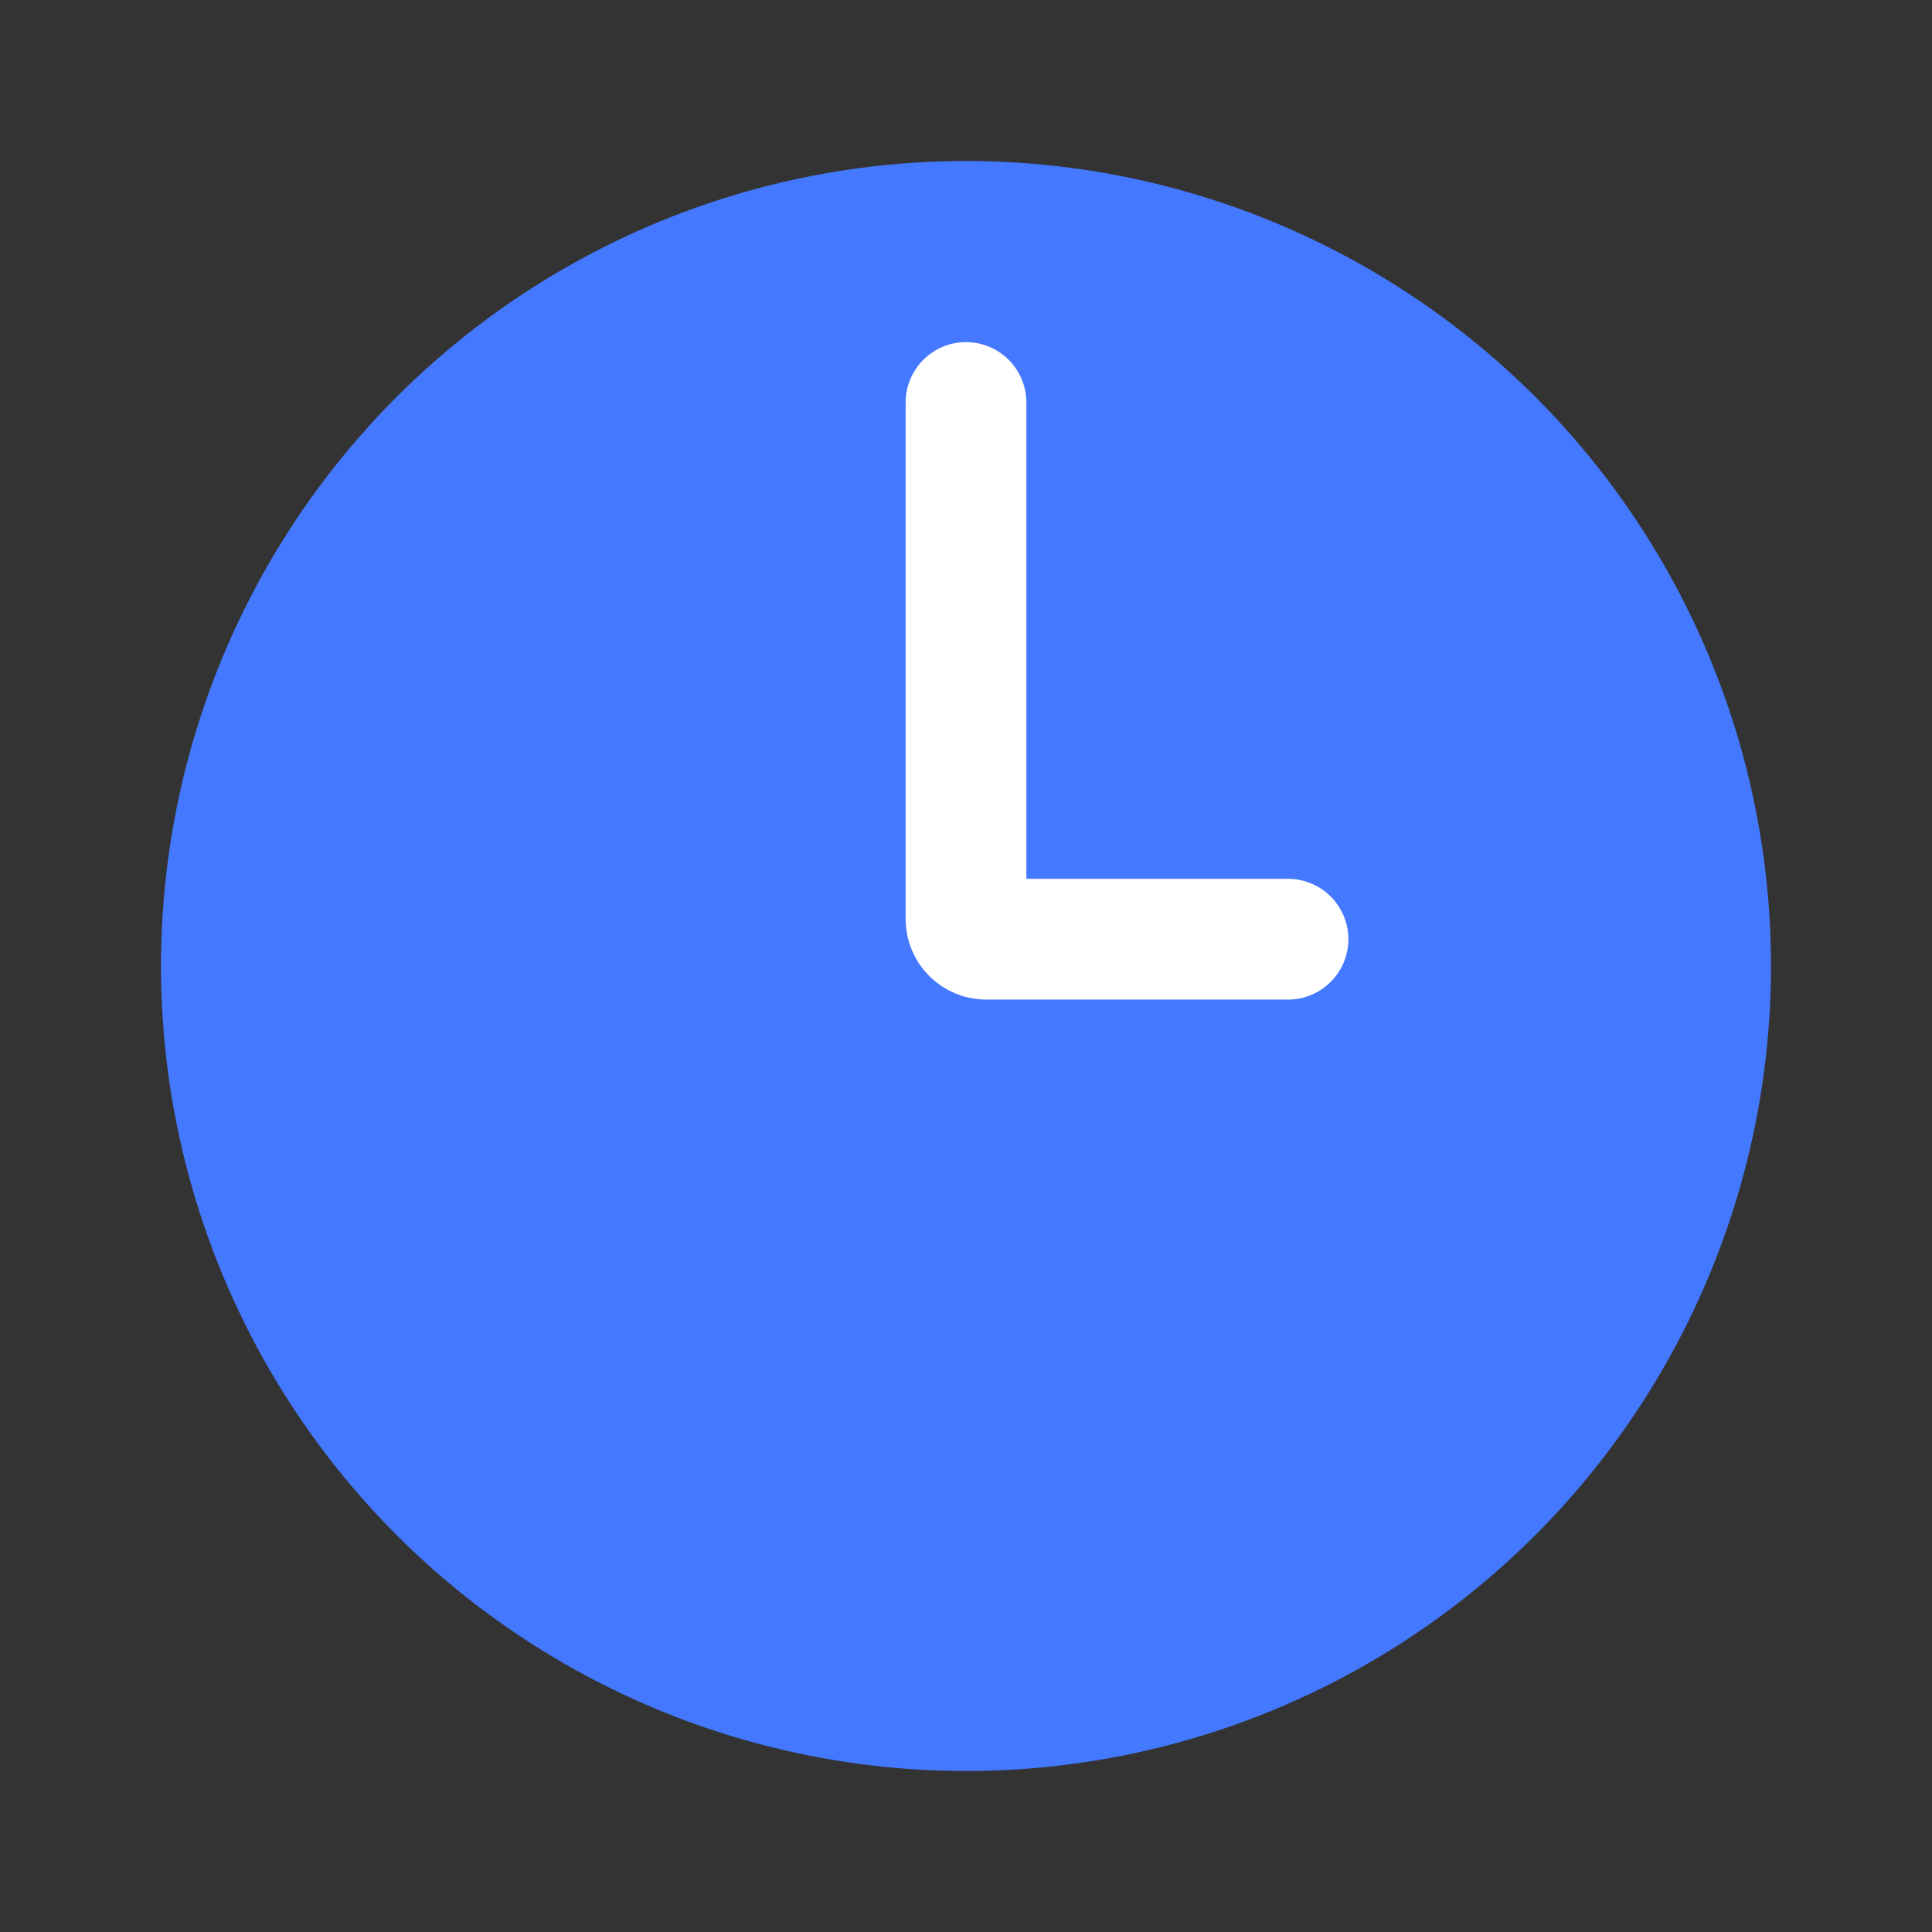 <svg width="24" height="24" viewBox="0 0 24 24" fill="none" xmlns="http://www.w3.org/2000/svg">
<rect x="0" y="0" width="24" height="24" fill="#333333" stroke="none"/>
<circle cx="12" cy="12" r="10" fill="#4478FF"/>
<path d="M12 5V11.417C12 11.555 12.112 11.667 12.25 11.667H16" stroke="white" stroke-width="1.5" stroke-linecap="round"/>
</svg>
